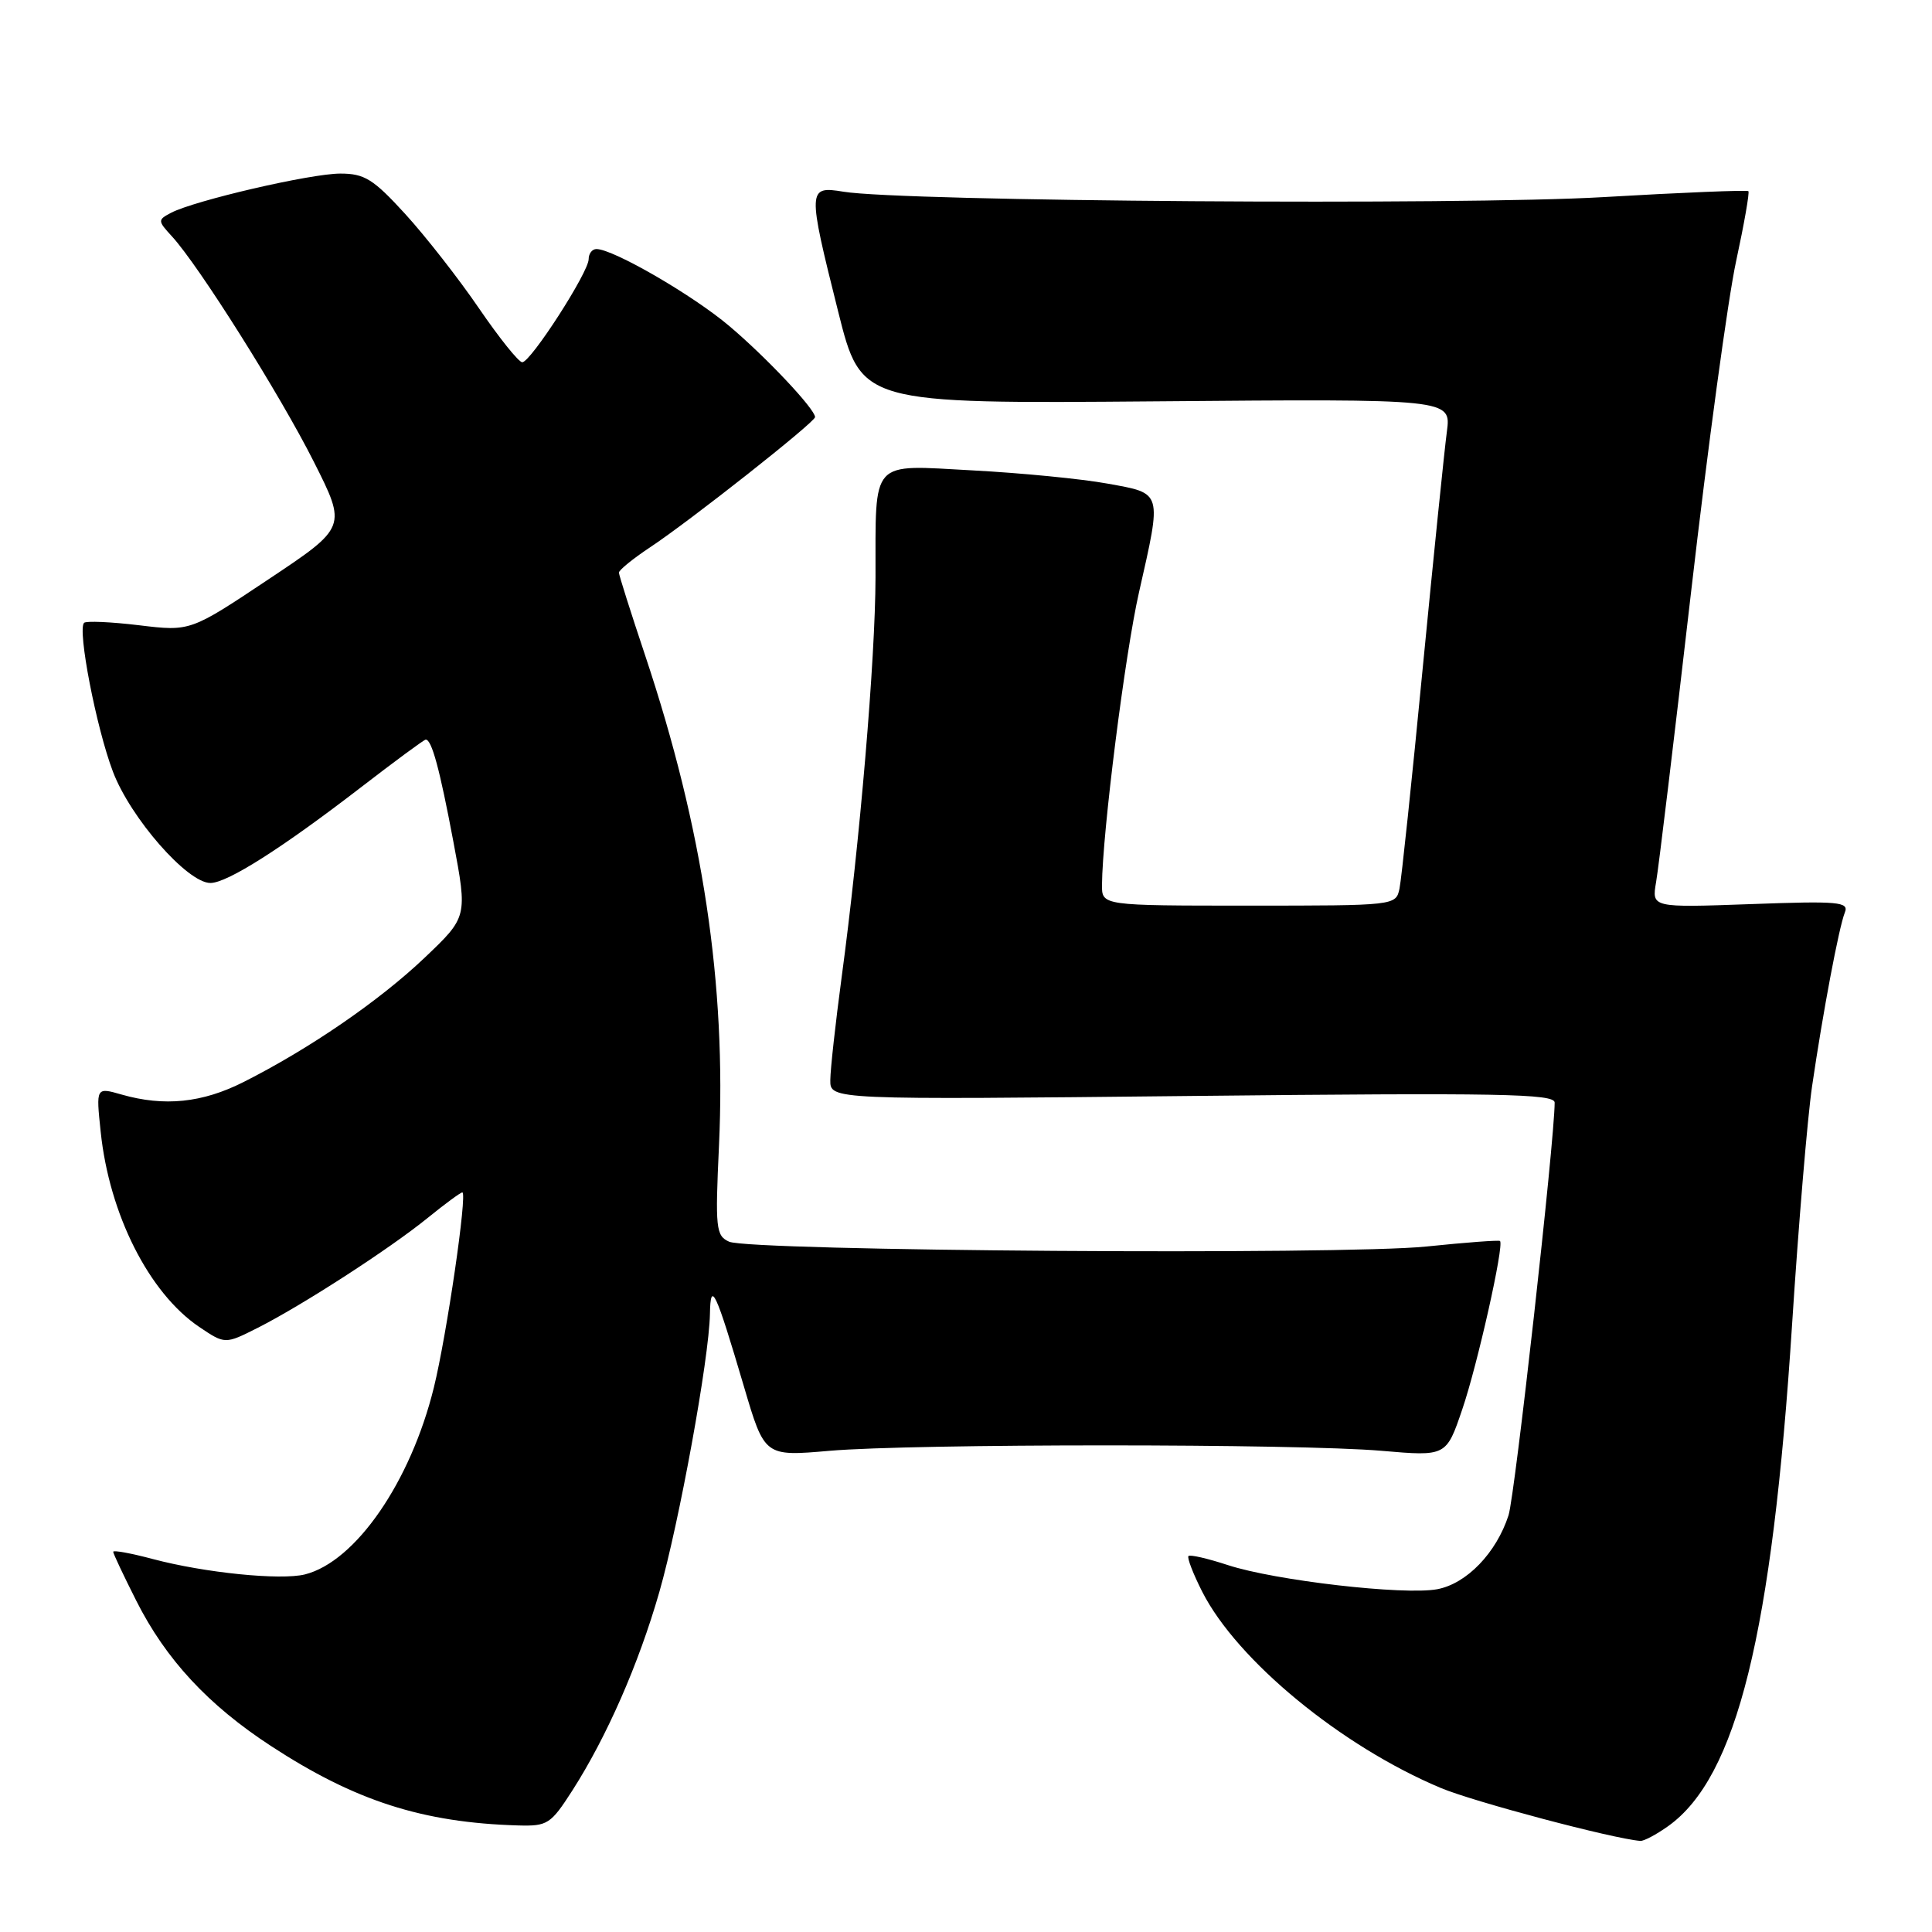 <?xml version="1.0" encoding="UTF-8" standalone="no"?>
<!DOCTYPE svg PUBLIC "-//W3C//DTD SVG 1.1//EN" "http://www.w3.org/Graphics/SVG/1.1/DTD/svg11.dtd" >
<svg xmlns="http://www.w3.org/2000/svg" xmlns:xlink="http://www.w3.org/1999/xlink" version="1.1" viewBox="0 0 256 256">
 <g >
 <path fill="currentColor"
d=" M 221.03 241.98 C 230.13 235.50 234.82 216.50 237.46 175.50 C 238.31 162.30 239.50 148.12 240.10 144.00 C 241.54 134.14 243.66 122.90 244.45 120.91 C 245.02 119.50 243.67 119.37 231.97 119.80 C 218.86 120.27 218.86 120.27 219.44 116.89 C 219.77 115.02 221.85 97.75 224.07 78.50 C 226.29 59.25 228.98 39.48 230.05 34.58 C 231.11 29.67 231.84 25.51 231.67 25.33 C 231.49 25.16 222.83 25.51 212.42 26.12 C 193.63 27.22 119.56 26.70 111.75 25.40 C 107.00 24.62 106.98 25.00 111.06 41.28 C 114.12 53.50 114.12 53.50 153.21 53.18 C 192.29 52.85 192.29 52.85 191.72 57.18 C 191.40 59.55 189.96 73.65 188.52 88.50 C 187.09 103.35 185.70 116.51 185.44 117.75 C 184.96 119.99 184.88 120.00 165.48 120.00 C 146.00 120.00 146.00 120.00 146.02 117.25 C 146.07 110.38 149.07 86.64 150.92 78.50 C 153.97 65.01 154.09 65.41 146.75 64.08 C 143.31 63.45 135.28 62.67 128.90 62.33 C 115.18 61.60 116.04 60.65 116.01 76.50 C 115.99 87.27 113.92 111.75 111.52 129.50 C 110.71 135.55 110.03 141.68 110.02 143.12 C 110.00 145.73 110.00 145.73 158.00 145.22 C 198.64 144.79 206.00 144.92 206.00 146.10 C 205.99 151.16 200.74 198.12 199.89 200.78 C 198.28 205.76 194.34 209.85 190.44 210.58 C 186.04 211.40 168.95 209.43 162.69 207.38 C 160.04 206.51 157.70 205.97 157.48 206.18 C 157.27 206.40 158.09 208.52 159.30 210.91 C 163.92 220.01 177.73 231.38 190.90 236.91 C 195.23 238.73 213.67 243.63 217.35 243.93 C 217.81 243.97 219.47 243.09 221.03 241.98 Z  M 75.84 237.25 C 80.40 230.13 84.62 220.51 87.36 210.97 C 89.99 201.79 93.96 180.03 94.07 174.12 C 94.15 169.57 94.81 170.97 98.58 183.74 C 101.31 192.99 101.31 192.99 109.91 192.24 C 121.02 191.28 171.96 191.28 183.07 192.24 C 191.64 192.98 191.64 192.98 193.76 186.74 C 195.77 180.86 199.33 164.98 198.76 164.44 C 198.62 164.30 194.22 164.63 189.00 165.17 C 177.86 166.32 99.39 165.77 96.61 164.53 C 94.86 163.74 94.76 162.78 95.27 151.80 C 96.25 130.44 93.15 109.82 85.50 86.89 C 83.59 81.18 82.02 76.22 82.01 75.88 C 82.01 75.54 83.85 74.04 86.11 72.54 C 91.38 69.06 108.00 55.94 108.00 55.27 C 108.00 54.21 101.52 47.32 96.61 43.18 C 91.77 39.09 81.25 33.00 79.03 33.00 C 78.46 33.00 78.00 33.61 78.00 34.34 C 78.00 36.08 70.31 48.00 69.20 48.00 C 68.73 48.00 66.16 44.79 63.47 40.86 C 60.79 36.93 56.39 31.31 53.70 28.36 C 49.46 23.72 48.30 23.00 45.09 23.00 C 41.16 23.00 25.77 26.57 22.66 28.20 C 20.88 29.14 20.88 29.25 22.80 31.34 C 26.36 35.22 37.11 52.30 41.58 61.18 C 45.95 69.85 45.95 69.85 35.58 76.76 C 25.22 83.67 25.22 83.67 18.43 82.85 C 14.69 82.40 11.41 82.26 11.14 82.53 C 10.24 83.43 12.75 96.42 14.96 102.24 C 17.29 108.39 24.83 117.00 27.88 117.00 C 30.11 117.00 37.36 112.39 47.77 104.37 C 52.31 100.87 56.20 98.00 56.41 98.00 C 57.21 98.00 58.26 101.88 60.07 111.50 C 61.95 121.50 61.95 121.50 56.25 126.92 C 50.24 132.63 40.97 138.99 32.28 143.37 C 26.80 146.14 21.76 146.65 16.10 145.03 C 12.72 144.06 12.72 144.06 13.34 149.96 C 14.48 160.90 19.74 171.32 26.39 175.82 C 29.82 178.13 29.82 178.13 34.16 175.94 C 40.12 172.92 51.63 165.47 56.67 161.38 C 58.96 159.52 61.03 158.00 61.26 158.00 C 61.96 158.00 59.19 176.95 57.49 183.85 C 54.41 196.36 47.12 206.93 40.40 208.62 C 37.17 209.42 27.14 208.41 20.25 206.58 C 17.36 205.81 15.00 205.38 15.00 205.62 C 15.00 205.86 16.38 208.78 18.06 212.11 C 21.97 219.87 27.59 225.93 35.90 231.35 C 47.04 238.63 55.99 241.51 68.65 241.88 C 72.55 241.99 72.97 241.72 75.84 237.25 Z "/>
</g>
</svg>